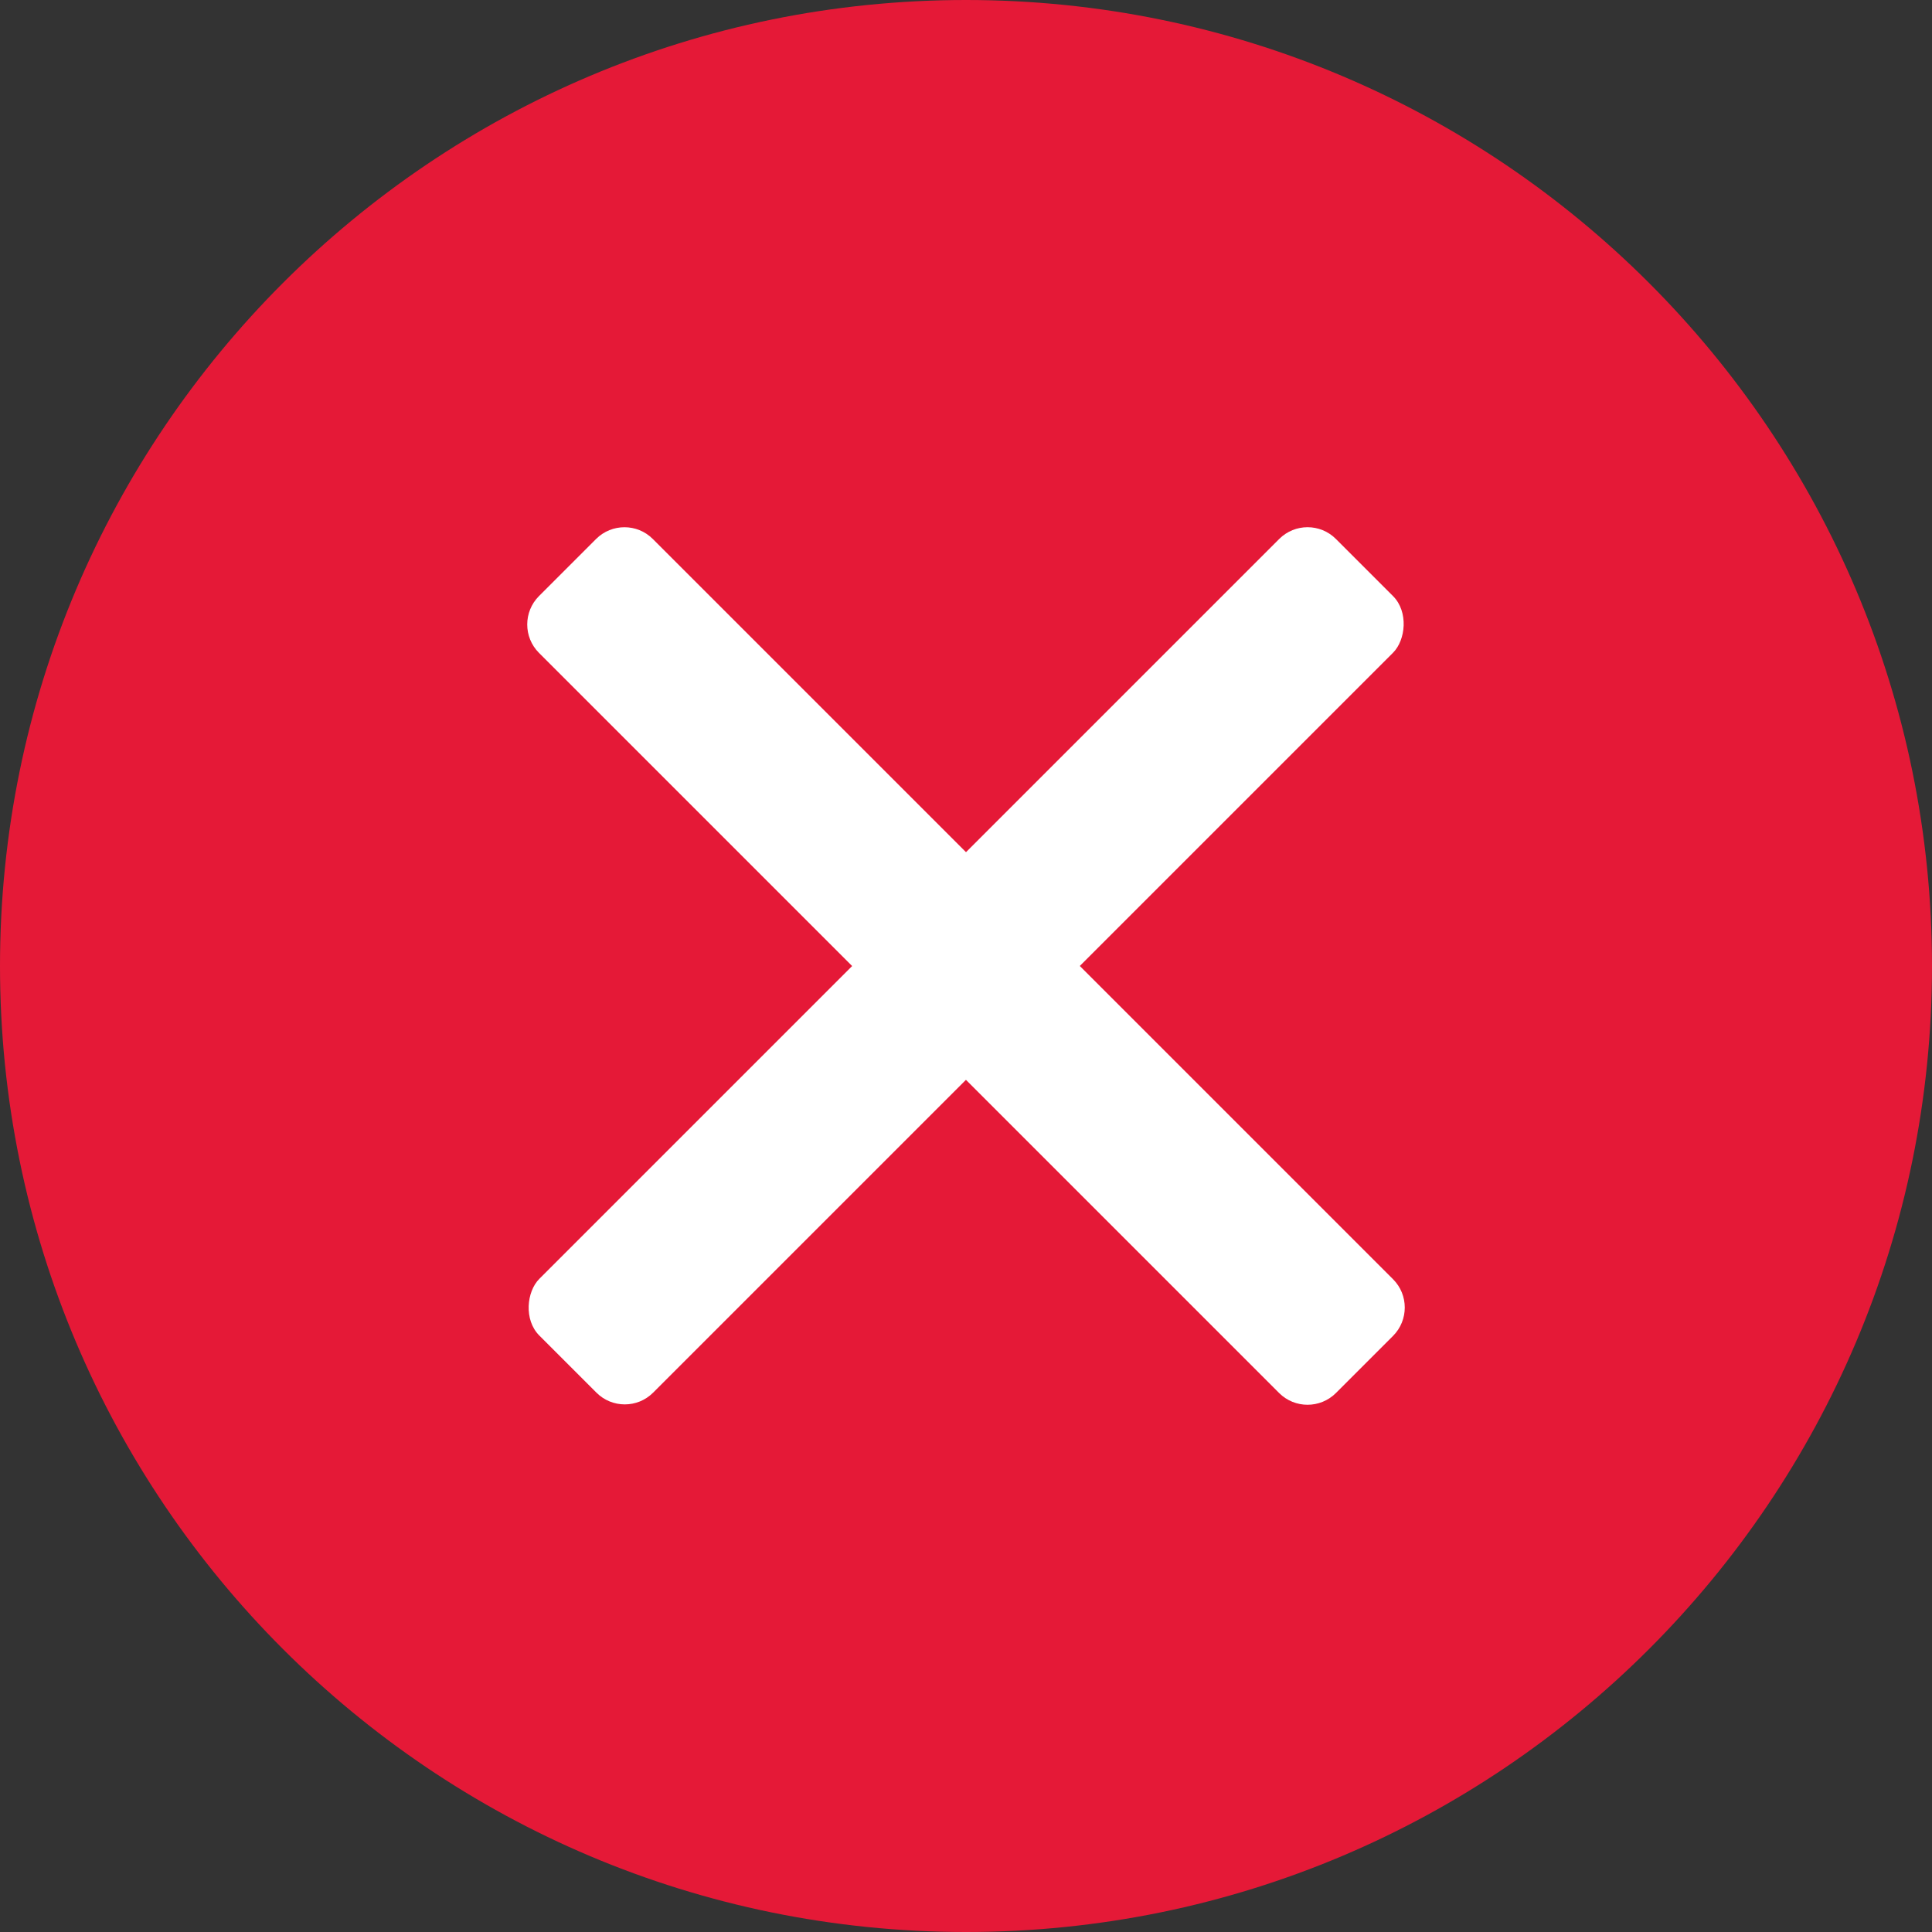 <svg width="24" height="24" viewBox="0 0 24 24" fill="none" xmlns="http://www.w3.org/2000/svg">
<rect x="0" y="0" width="24" height="24" fill="#333333" stroke="none"/>
<path fill-rule="evenodd" clip-rule="evenodd" d="M12 24C18.627 24 24 18.627 24 12C24 5.373 18.627 0 12 0C5.373 0 0 5.373 0 12C0 18.627 5.373 24 12 24Z" fill="#E51937"/>
<rect width="2.008" height="14.056" rx="0.5" transform="matrix(0.704 0.704 -0.704 0.704 16.243 6.343)" fill="white"/>
<path fill-rule="evenodd" clip-rule="evenodd" d="M17.305 15.891C17.499 16.085 17.499 16.4 17.305 16.595L16.595 17.305C16.4 17.499 16.085 17.499 15.89 17.305L6.695 8.11C6.501 7.915 6.501 7.6 6.695 7.405L7.405 6.695C7.6 6.501 7.915 6.501 8.109 6.695L17.305 15.891Z" fill="white"/>
</svg>
